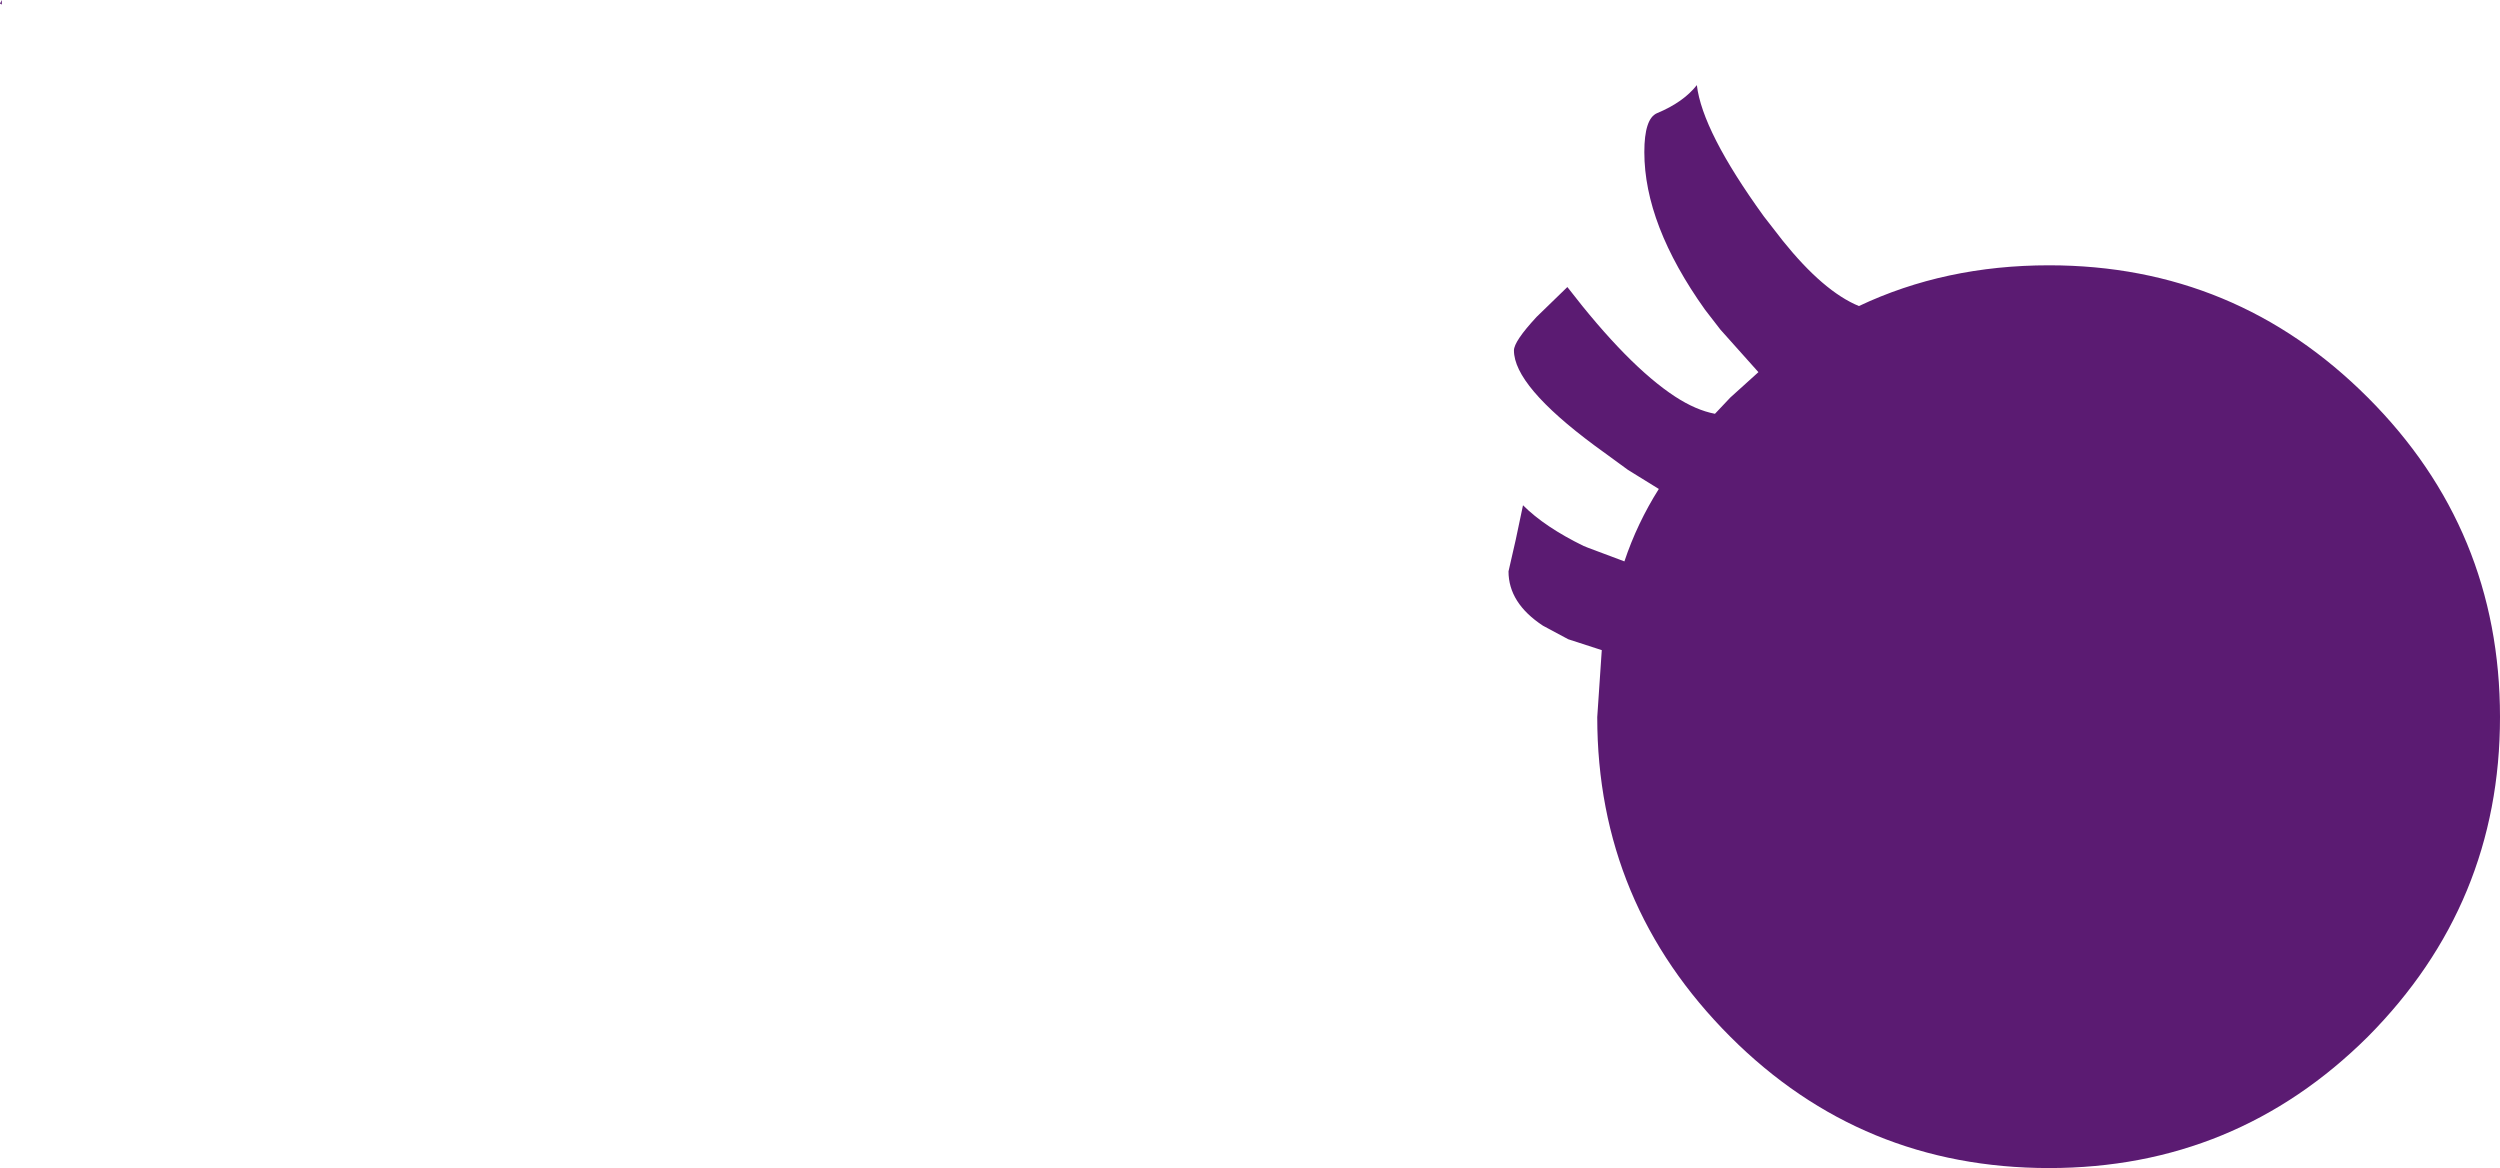 <?xml version="1.0" encoding="UTF-8" standalone="no"?>
<svg xmlns:xlink="http://www.w3.org/1999/xlink" height="64.5px" width="138.05px" xmlns="http://www.w3.org/2000/svg">
  <g transform="matrix(1.0, 0.0, 0.0, 1.0, 93.45, 15.1)">
    <path d="M0.25 -10.4 Q0.55 -7.85 3.95 -3.15 L5.0 -1.8 Q7.25 1.0 9.2 1.8 13.95 -0.45 19.7 -0.45 30.0 -0.45 37.3 6.85 44.6 14.15 44.6 24.5 44.6 34.8 37.3 42.15 30.0 49.4 19.7 49.4 9.35 49.4 2.1 42.15 -5.25 34.8 -5.25 24.5 L-5.0 20.8 -6.85 20.2 -8.25 19.45 Q-10.15 18.2 -10.15 16.45 L-9.75 14.7 -9.35 12.8 Q-8.15 14.0 -6.0 15.05 L-5.75 15.15 -3.75 15.9 Q-3.05 13.8 -1.85 11.9 L-3.55 10.85 -5.4 9.5 Q-9.85 6.2 -9.85 4.25 -9.85 3.75 -8.6 2.4 L-6.9 0.75 Q-3.55 5.1 -0.95 6.8 0.2 7.55 1.25 7.75 L2.1 6.85 3.65 5.45 1.55 3.1 0.7 2.0 Q-2.65 -2.7 -2.65 -6.7 -2.65 -8.55 -1.95 -8.85 -0.5 -9.45 0.25 -10.4 M-93.45 -14.9 L-93.35 -15.1 -93.35 -14.85 -93.45 -14.9" fill="#5b1b72" fill-rule="evenodd" stroke="none"/>
  </g>
</svg>
